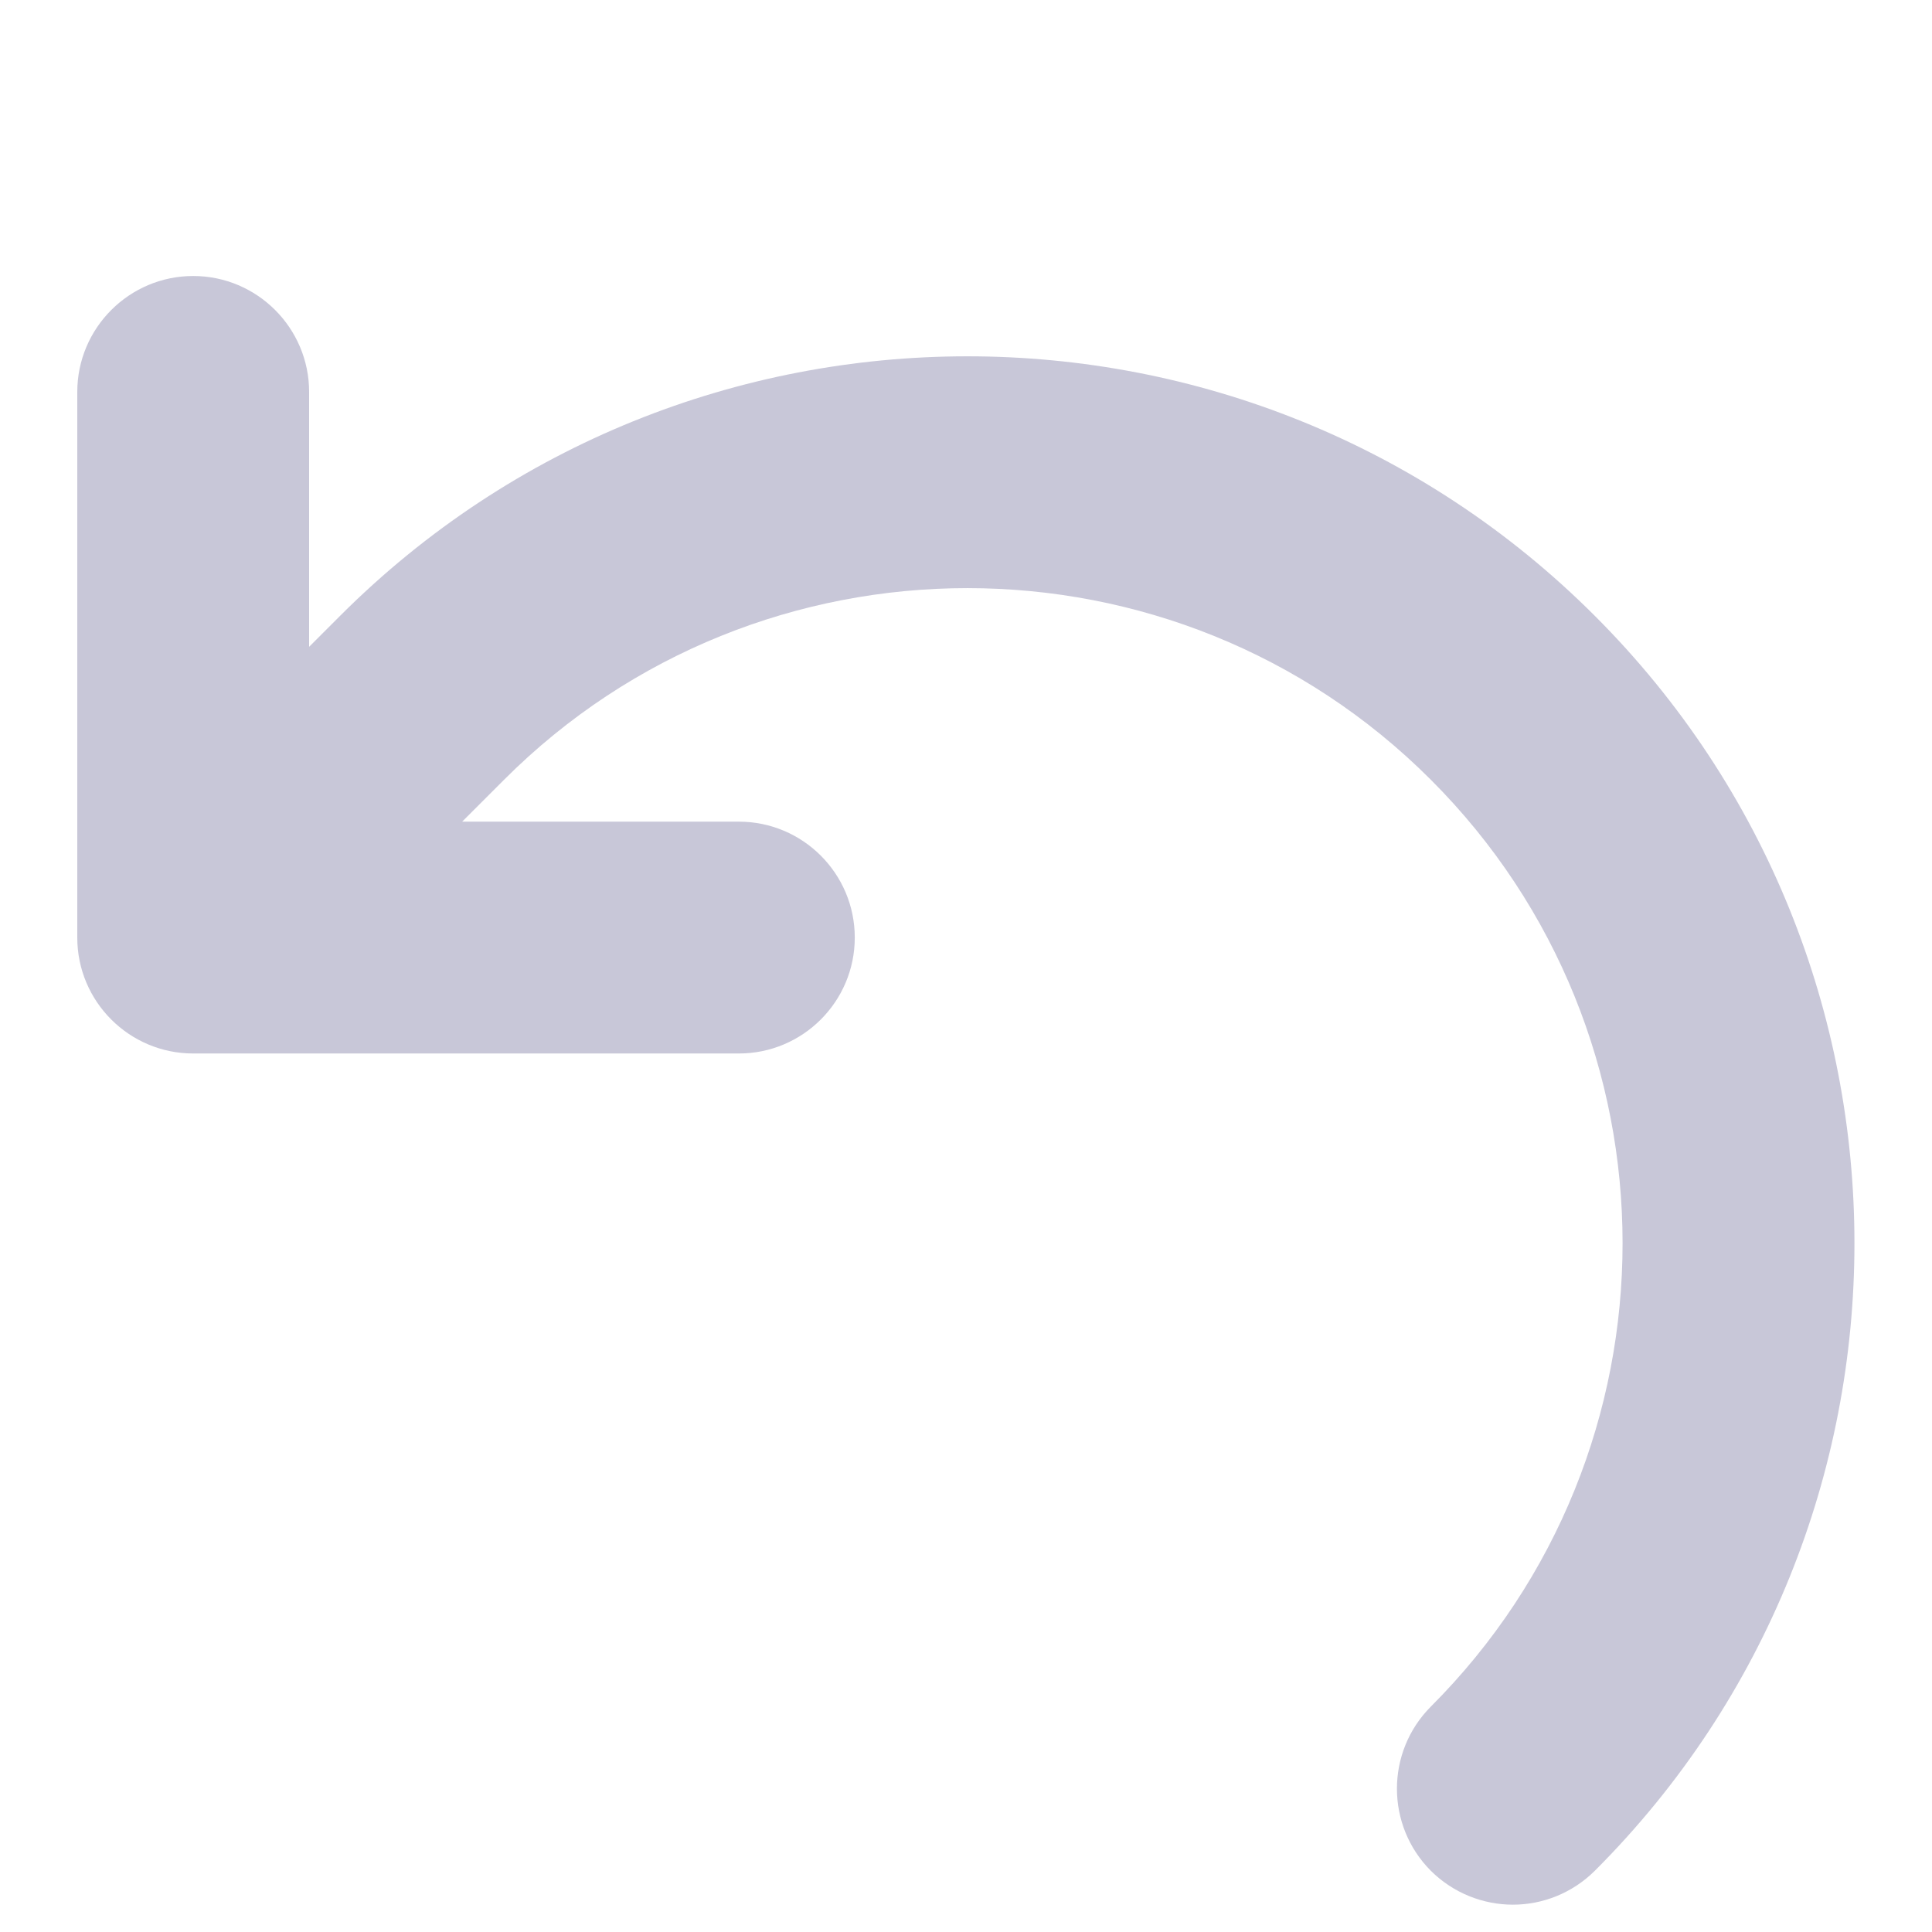 <svg xmlns="http://www.w3.org/2000/svg" width="14" height="14" fill="none" viewBox="0 0 14 14"><path fill="#c8c7d8" d="M11.557 13.556C11.393 13.719 11.178 13.802 10.963 13.802C10.748 13.802 10.532 13.719 10.368 13.556C10.041 13.227 10.041 12.696 10.368 12.367C12.221 10.515 12.221 7.502 10.368 5.65C8.518 3.799 5.503 3.799 3.653 5.65L3.349 5.954H5.354C5.817 5.954 6.194 6.33 6.194 6.794C6.194 7.258 5.817 7.634 5.354 7.634H1.4C0.937 7.634 0.56 7.258 0.56 6.794V2.84C0.56 2.377 0.937 2 1.4 2C1.863 2 2.24 2.377 2.24 2.84V4.687L2.464 4.463C4.971 1.955 9.05 1.955 11.557 4.463C14.065 6.97 14.065 11.048 11.557 13.556Z"/></svg>
